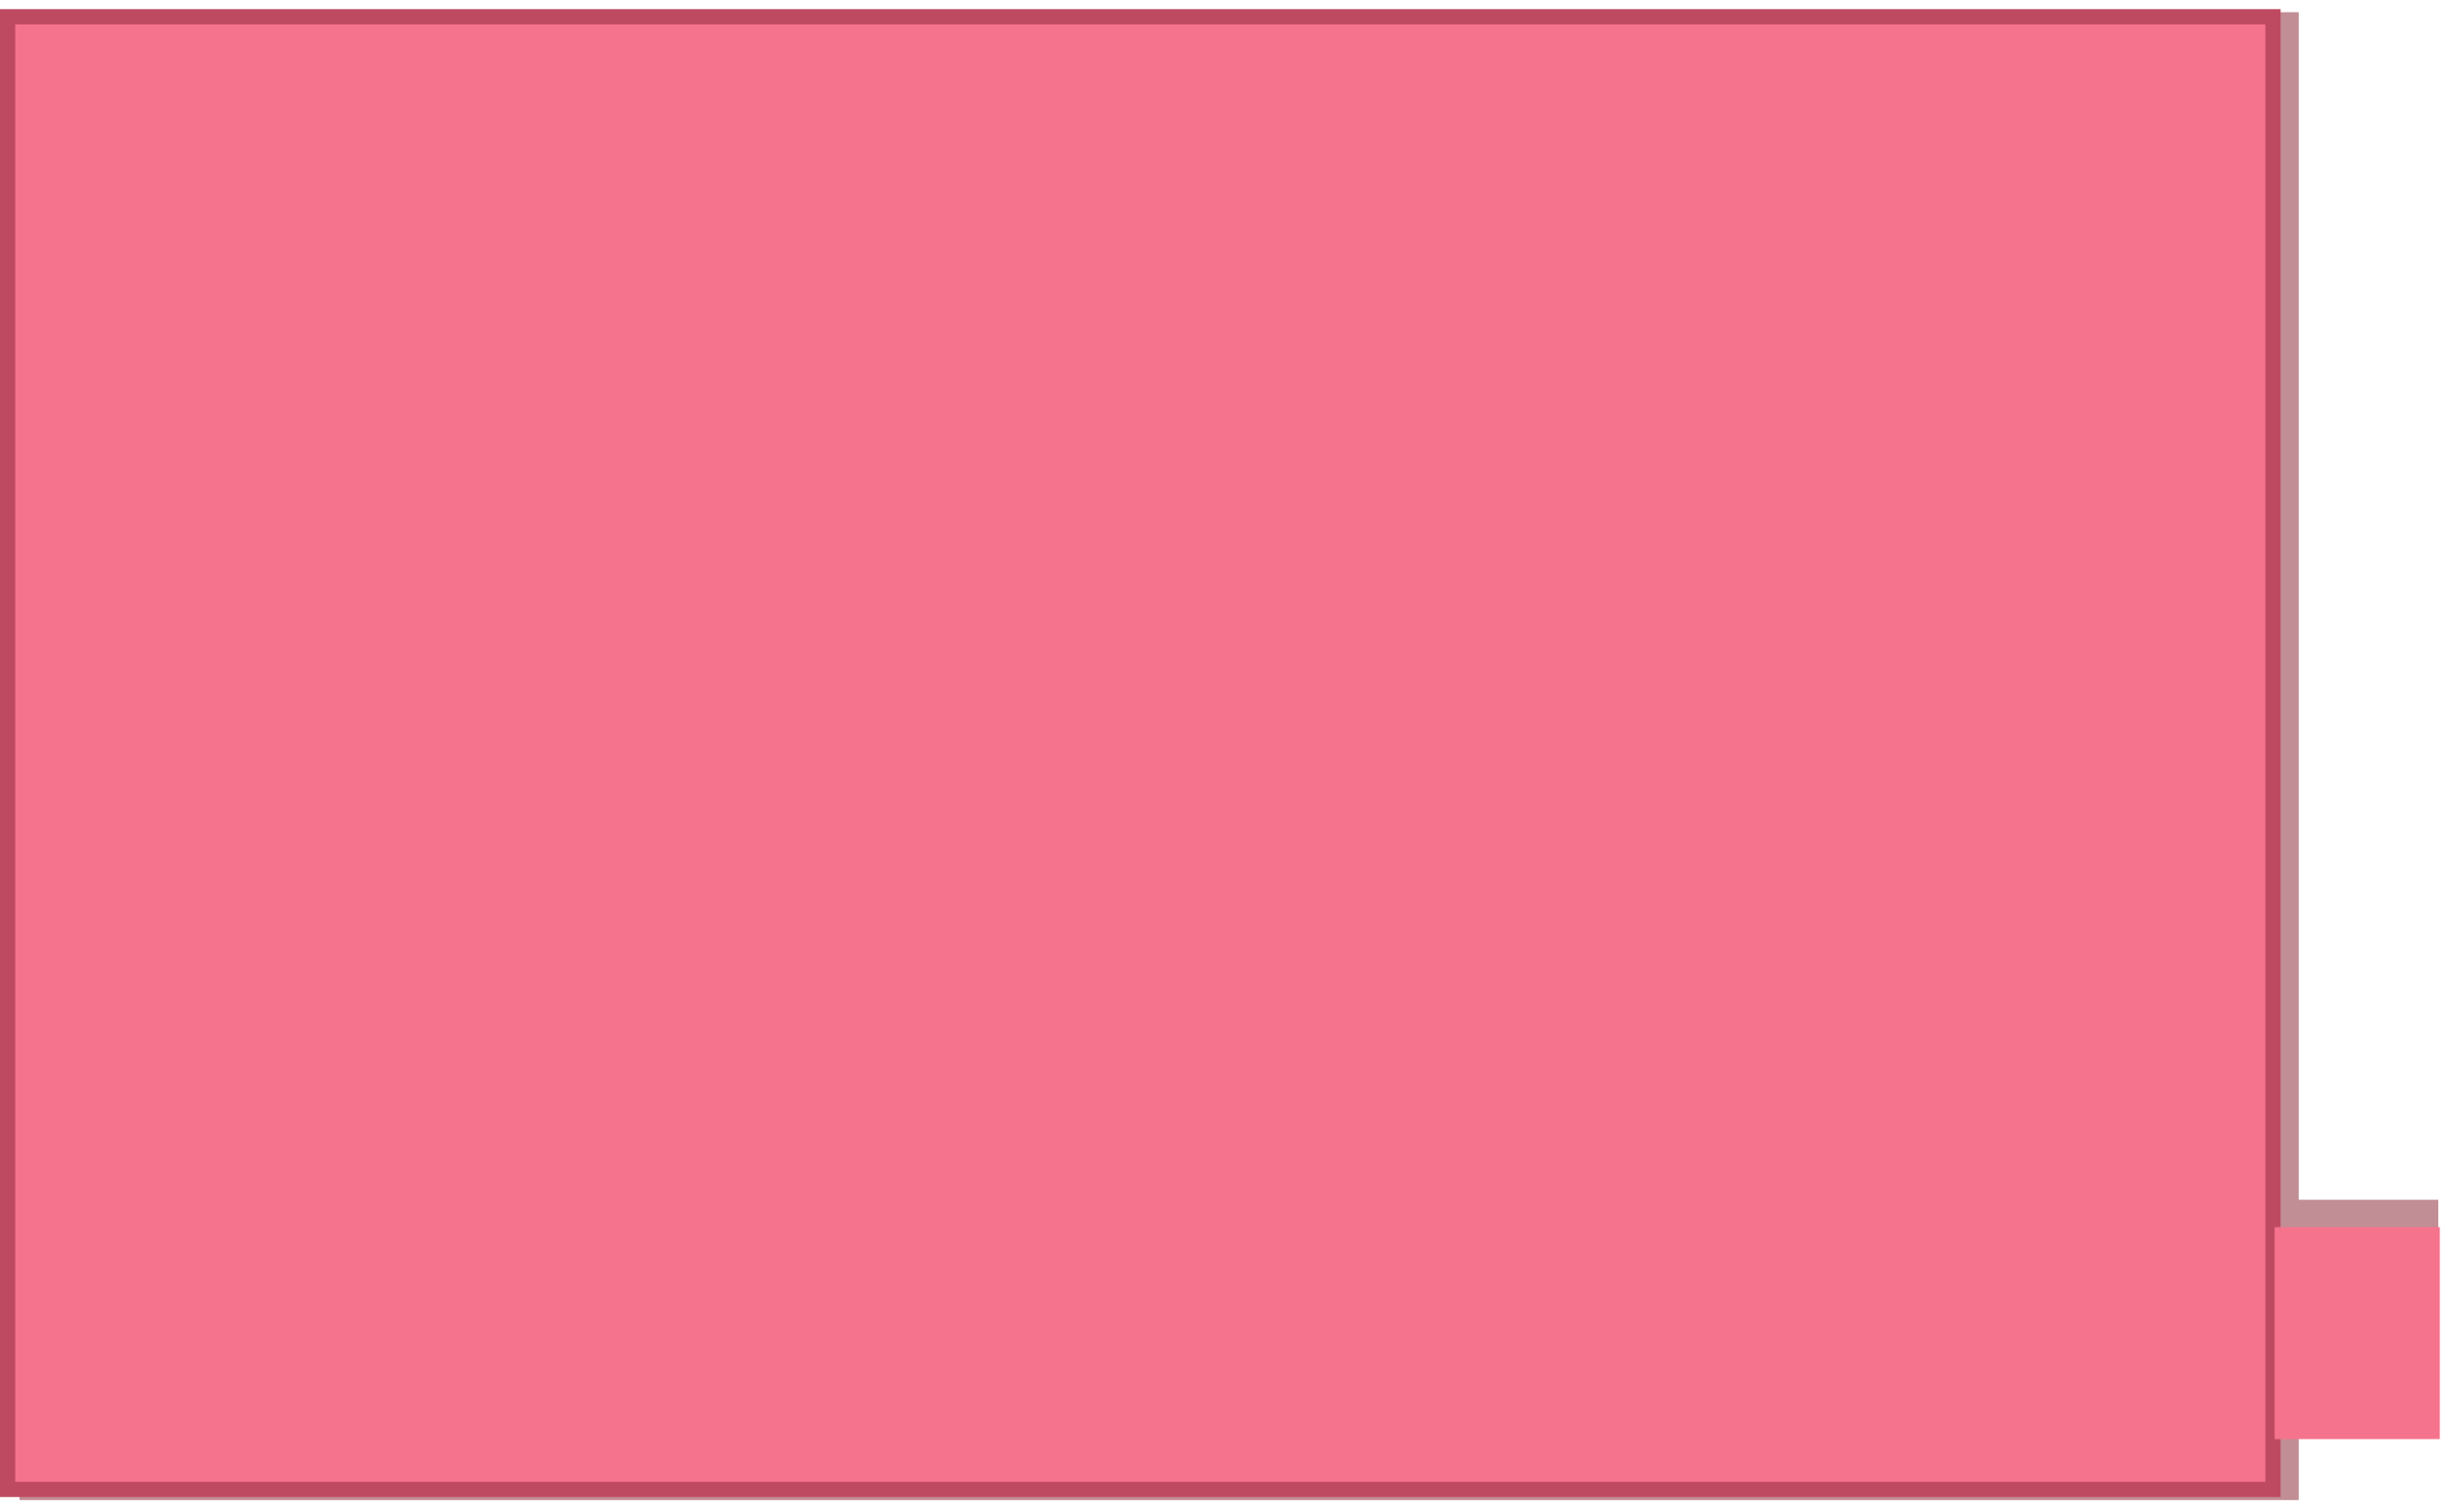 <svg width="1608" height="992" fill="none" xmlns="http://www.w3.org/2000/svg"><g filter="url(#a)" fill="#C28E95"><path d="M12.8 8h1494.7v976H12.8z"/><path d="M1503.6 787h95.4v139h-95.4z"/></g><path fill="#F6738D" stroke="#BE4A61" stroke-width="10" d="M5 11h1485.6v966H5z"/><path fill="#F6738D" d="M1491.7 805H1600v139h-108.3z"/><defs><filter id="a" x="4.8" y="0" width="1602.2" height="992" filterUnits="userSpaceOnUse" color-interpolation-filters="sRGB"><feFlood flood-opacity="0" result="BackgroundImageFix"/><feBlend in="SourceGraphic" in2="BackgroundImageFix" result="shape"/><feGaussianBlur stdDeviation="4" result="effect1_foregroundBlur_60_10"/></filter></defs></svg>